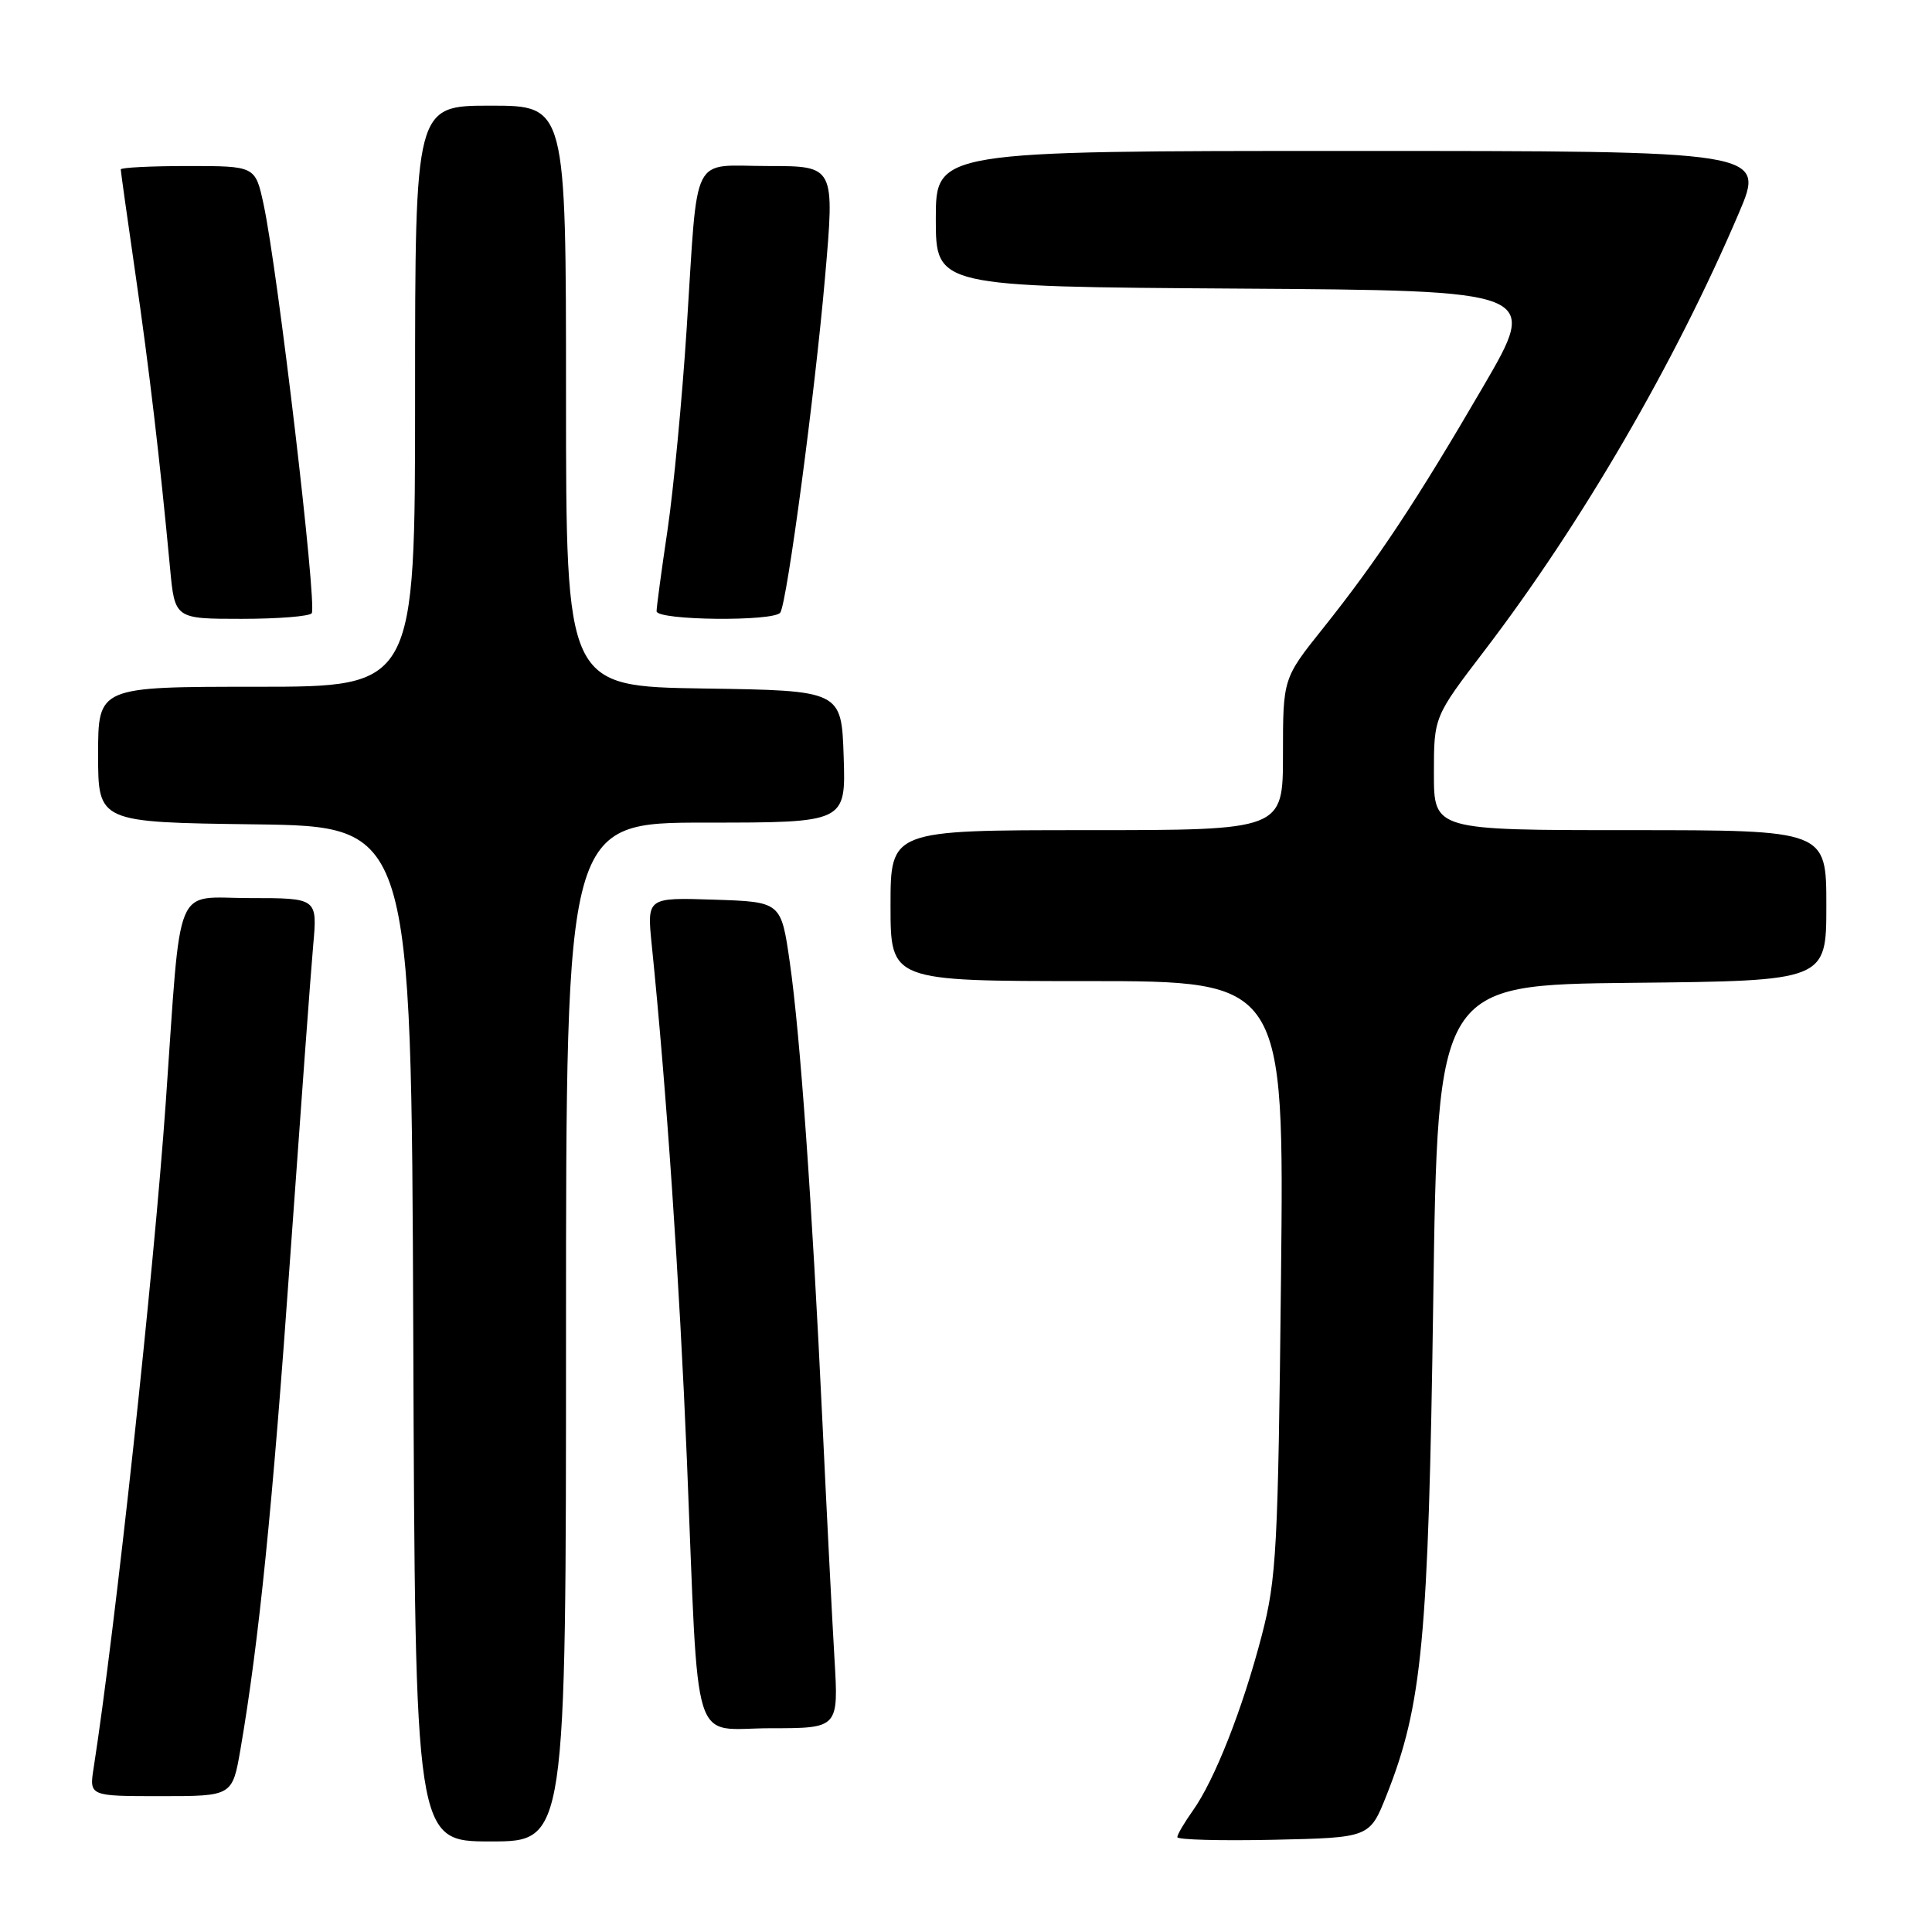 <?xml version="1.0" encoding="UTF-8" standalone="no"?>
<!DOCTYPE svg PUBLIC "-//W3C//DTD SVG 1.1//EN" "http://www.w3.org/Graphics/SVG/1.1/DTD/svg11.dtd" >
<svg xmlns="http://www.w3.org/2000/svg" xmlns:xlink="http://www.w3.org/1999/xlink" version="1.1" viewBox="0 0 256 256">
 <g >
 <path fill="currentColor"
d=" M 75.00 176.50 C 75.00 109.00 75.00 109.00 93.54 109.00 C 112.08 109.00 112.08 109.00 111.79 100.25 C 111.50 91.50 111.50 91.50 93.25 91.23 C 75.00 90.95 75.00 90.95 75.00 52.48 C 75.00 14.00 75.00 14.00 65.00 14.00 C 55.00 14.00 55.00 14.00 55.00 52.50 C 55.00 91.00 55.00 91.00 34.00 91.00 C 13.00 91.00 13.00 91.00 13.00 99.98 C 13.00 108.96 13.00 108.96 33.75 109.23 C 54.50 109.50 54.50 109.50 54.76 176.75 C 55.01 244.00 55.01 244.00 65.01 244.00 C 75.00 244.00 75.00 244.00 75.00 176.50 Z  M 183.72 237.89 C 188.46 225.93 189.27 217.33 189.91 172.50 C 190.50 130.50 190.50 130.50 216.25 130.23 C 242.00 129.97 242.00 129.97 242.00 119.98 C 242.00 110.00 242.00 110.00 216.00 110.00 C 190.00 110.00 190.00 110.00 190.00 102.49 C 190.00 94.98 190.00 94.98 196.68 86.24 C 209.55 69.39 221.93 48.11 230.40 28.25 C 233.92 20.00 233.92 20.00 178.96 20.00 C 124.00 20.00 124.00 20.00 124.00 28.99 C 124.00 37.98 124.00 37.98 163.97 38.24 C 203.94 38.50 203.94 38.50 196.55 51.19 C 187.68 66.42 182.48 74.26 175.35 83.20 C 170.00 89.89 170.00 89.89 170.00 99.95 C 170.00 110.00 170.00 110.00 144.00 110.00 C 118.00 110.00 118.00 110.00 118.00 120.00 C 118.00 130.00 118.00 130.00 144.08 130.00 C 170.16 130.00 170.16 130.00 169.74 169.25 C 169.35 205.29 169.15 209.17 167.19 216.71 C 164.66 226.43 160.95 235.85 158.07 239.90 C 156.93 241.50 156.00 243.09 156.00 243.43 C 156.00 243.78 161.74 243.93 168.75 243.78 C 181.49 243.50 181.49 243.50 183.72 237.89 Z  M 31.87 231.75 C 34.31 217.55 36.12 199.62 38.46 166.50 C 39.83 147.25 41.19 128.69 41.50 125.25 C 42.06 119.00 42.06 119.00 33.11 119.00 C 22.90 119.00 24.06 116.20 21.97 146.00 C 20.37 168.80 15.26 215.93 12.41 234.25 C 11.82 238.00 11.82 238.00 21.31 238.00 C 30.79 238.00 30.79 238.00 31.87 231.75 Z  M 110.57 219.75 C 110.27 214.66 109.55 200.60 108.98 188.50 C 107.58 159.00 106.04 137.20 104.65 127.50 C 103.50 119.50 103.50 119.50 94.61 119.21 C 85.72 118.92 85.72 118.92 86.36 125.21 C 88.31 144.36 90.03 169.60 91.02 193.50 C 92.64 232.87 91.43 229.00 102.12 229.00 C 111.12 229.00 111.12 229.00 110.57 219.75 Z  M 41.31 81.25 C 42.01 80.01 36.82 35.90 34.93 27.09 C 33.83 22.00 33.83 22.00 24.92 22.00 C 20.01 22.00 16.00 22.20 16.00 22.45 C 16.00 22.69 16.87 28.88 17.93 36.20 C 19.78 48.95 21.17 60.75 22.53 75.25 C 23.16 82.00 23.16 82.00 32.02 82.00 C 36.89 82.00 41.07 81.66 41.31 81.25 Z  M 103.40 81.16 C 104.31 79.70 107.99 52.05 109.32 36.75 C 110.61 22.00 110.61 22.00 101.82 22.00 C 91.37 22.00 92.53 19.71 90.99 43.50 C 90.39 52.85 89.24 64.88 88.45 70.24 C 87.65 75.60 87.00 80.44 87.00 80.99 C 87.00 82.22 102.65 82.38 103.40 81.16 Z "/>
</g>
</svg>